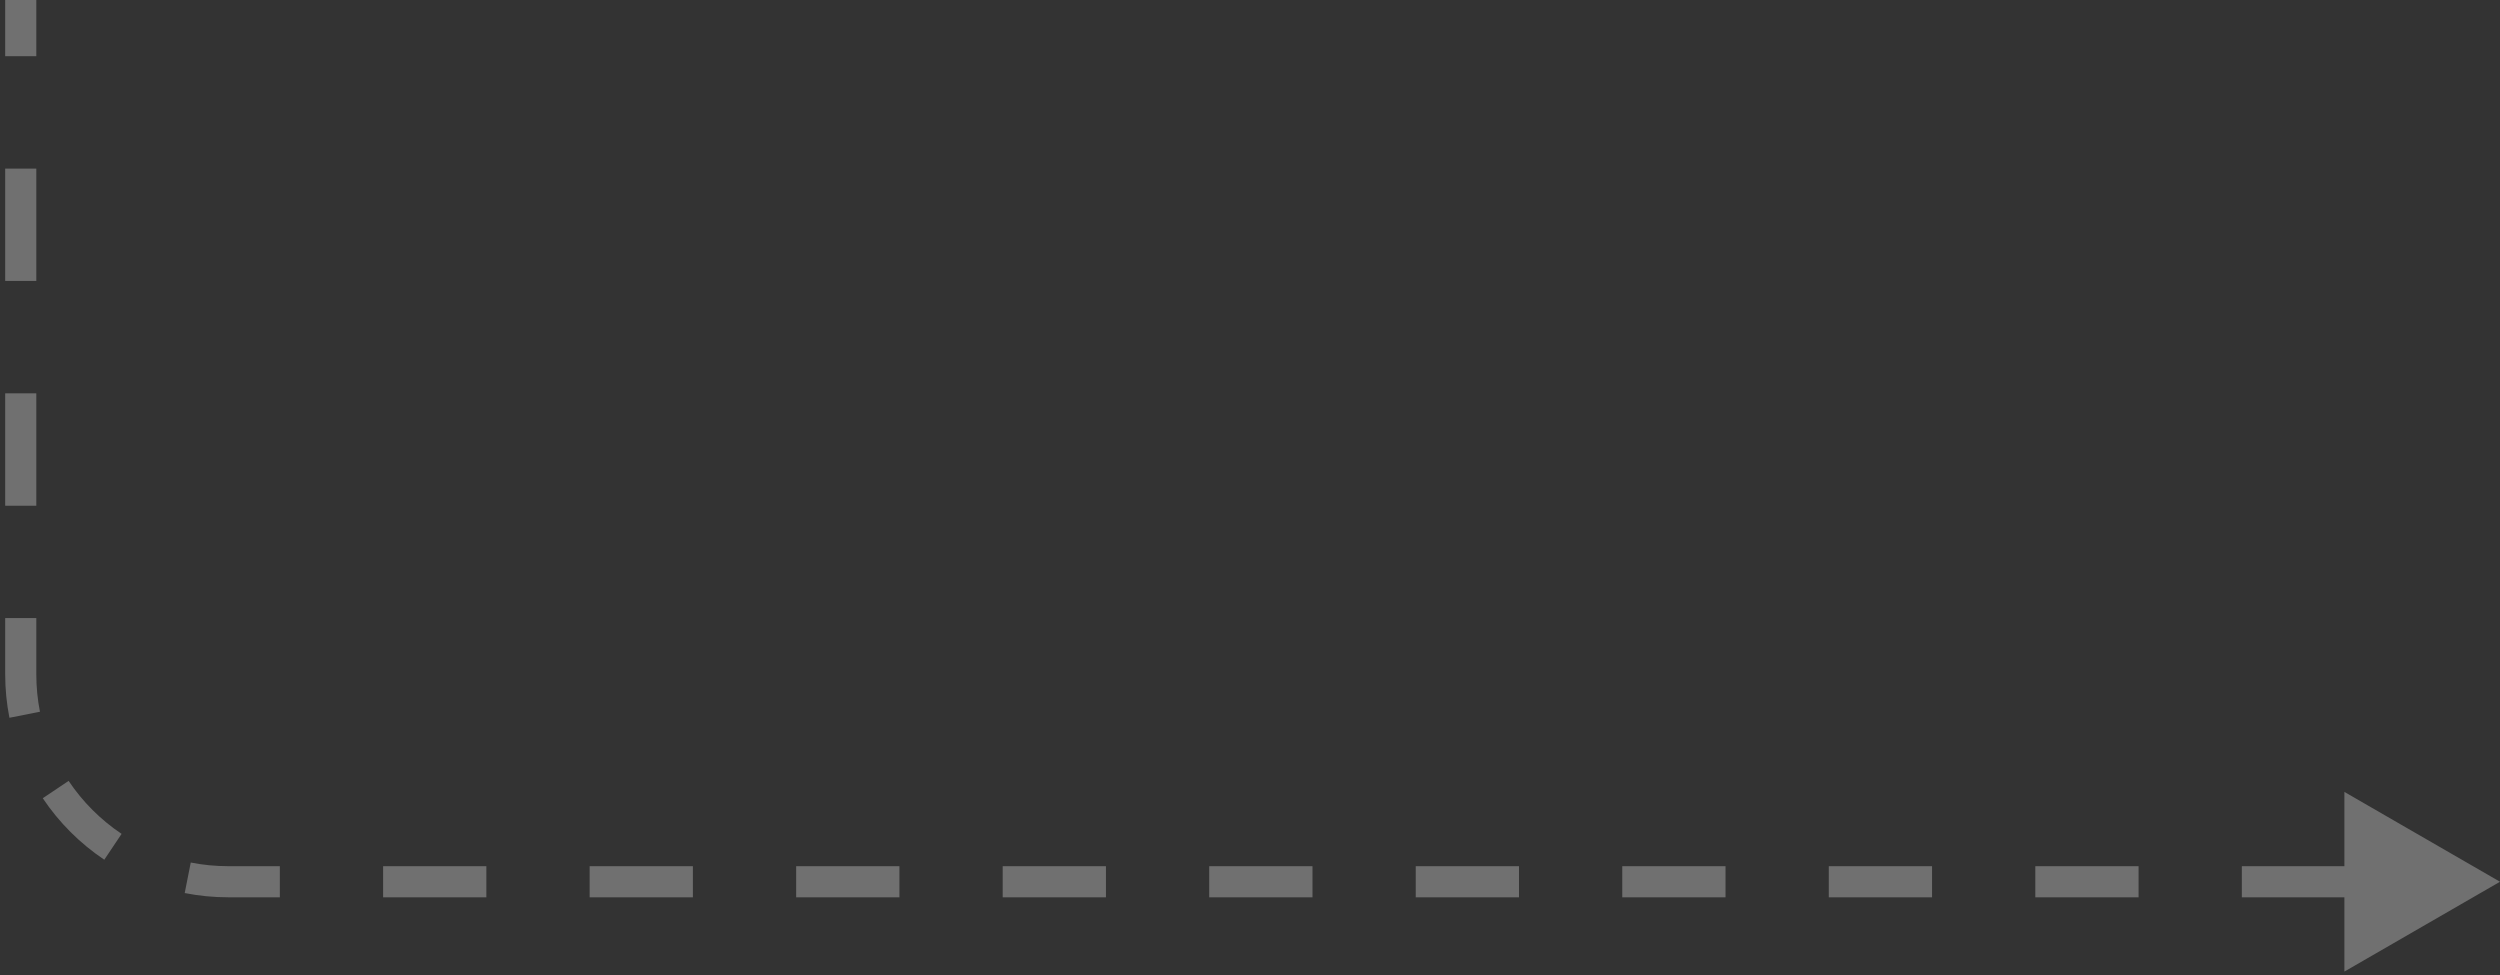 <svg width="241" height="94" viewBox="0 0 241 94" fill="none" xmlns="http://www.w3.org/2000/svg">
<rect x="0" y="0" width="241" height="94" fill="#333333" stroke="none"/>
<path opacity="0.3" d="M241 85L226 76.34V93.66L241 85ZM0.5 0V5.417H3.5V0H0.5ZM0.5 16.25V27.083H3.5V16.25H0.5ZM0.5 37.917V48.75H3.5V37.917H0.5ZM0.5 59.583V65H3.5V59.583H0.5ZM0.5 65C0.5 66.434 0.641 67.837 0.909 69.194L3.852 68.612C3.621 67.445 3.5 66.237 3.5 65H0.5ZM4.122 76.947C5.691 79.291 7.709 81.308 10.053 82.878L11.722 80.385C9.704 79.034 7.966 77.296 6.615 75.278L4.122 76.947ZM17.806 86.091C19.163 86.359 20.566 86.5 22 86.5V83.5C20.763 83.5 19.555 83.379 18.388 83.148L17.806 86.091ZM22 86.5H26.977V83.5H22V86.5ZM36.932 86.5H46.886V83.5H36.932V86.5ZM56.841 86.5H66.795V83.5H56.841V86.5ZM76.75 86.5H86.704V83.5H76.75V86.5ZM96.659 86.5H106.614V83.5H96.659V86.5ZM116.568 86.5H126.523V83.5H116.568V86.5ZM136.477 86.5H146.432V83.5H136.477V86.5ZM156.386 86.5H166.341V83.5H156.386V86.5ZM176.295 86.5H186.25V83.5H176.295V86.5ZM196.205 86.5H206.159V83.5H196.205V86.5ZM216.114 86.5H226.068V83.5H216.114V86.5Z" fill="white"/>
</svg>
